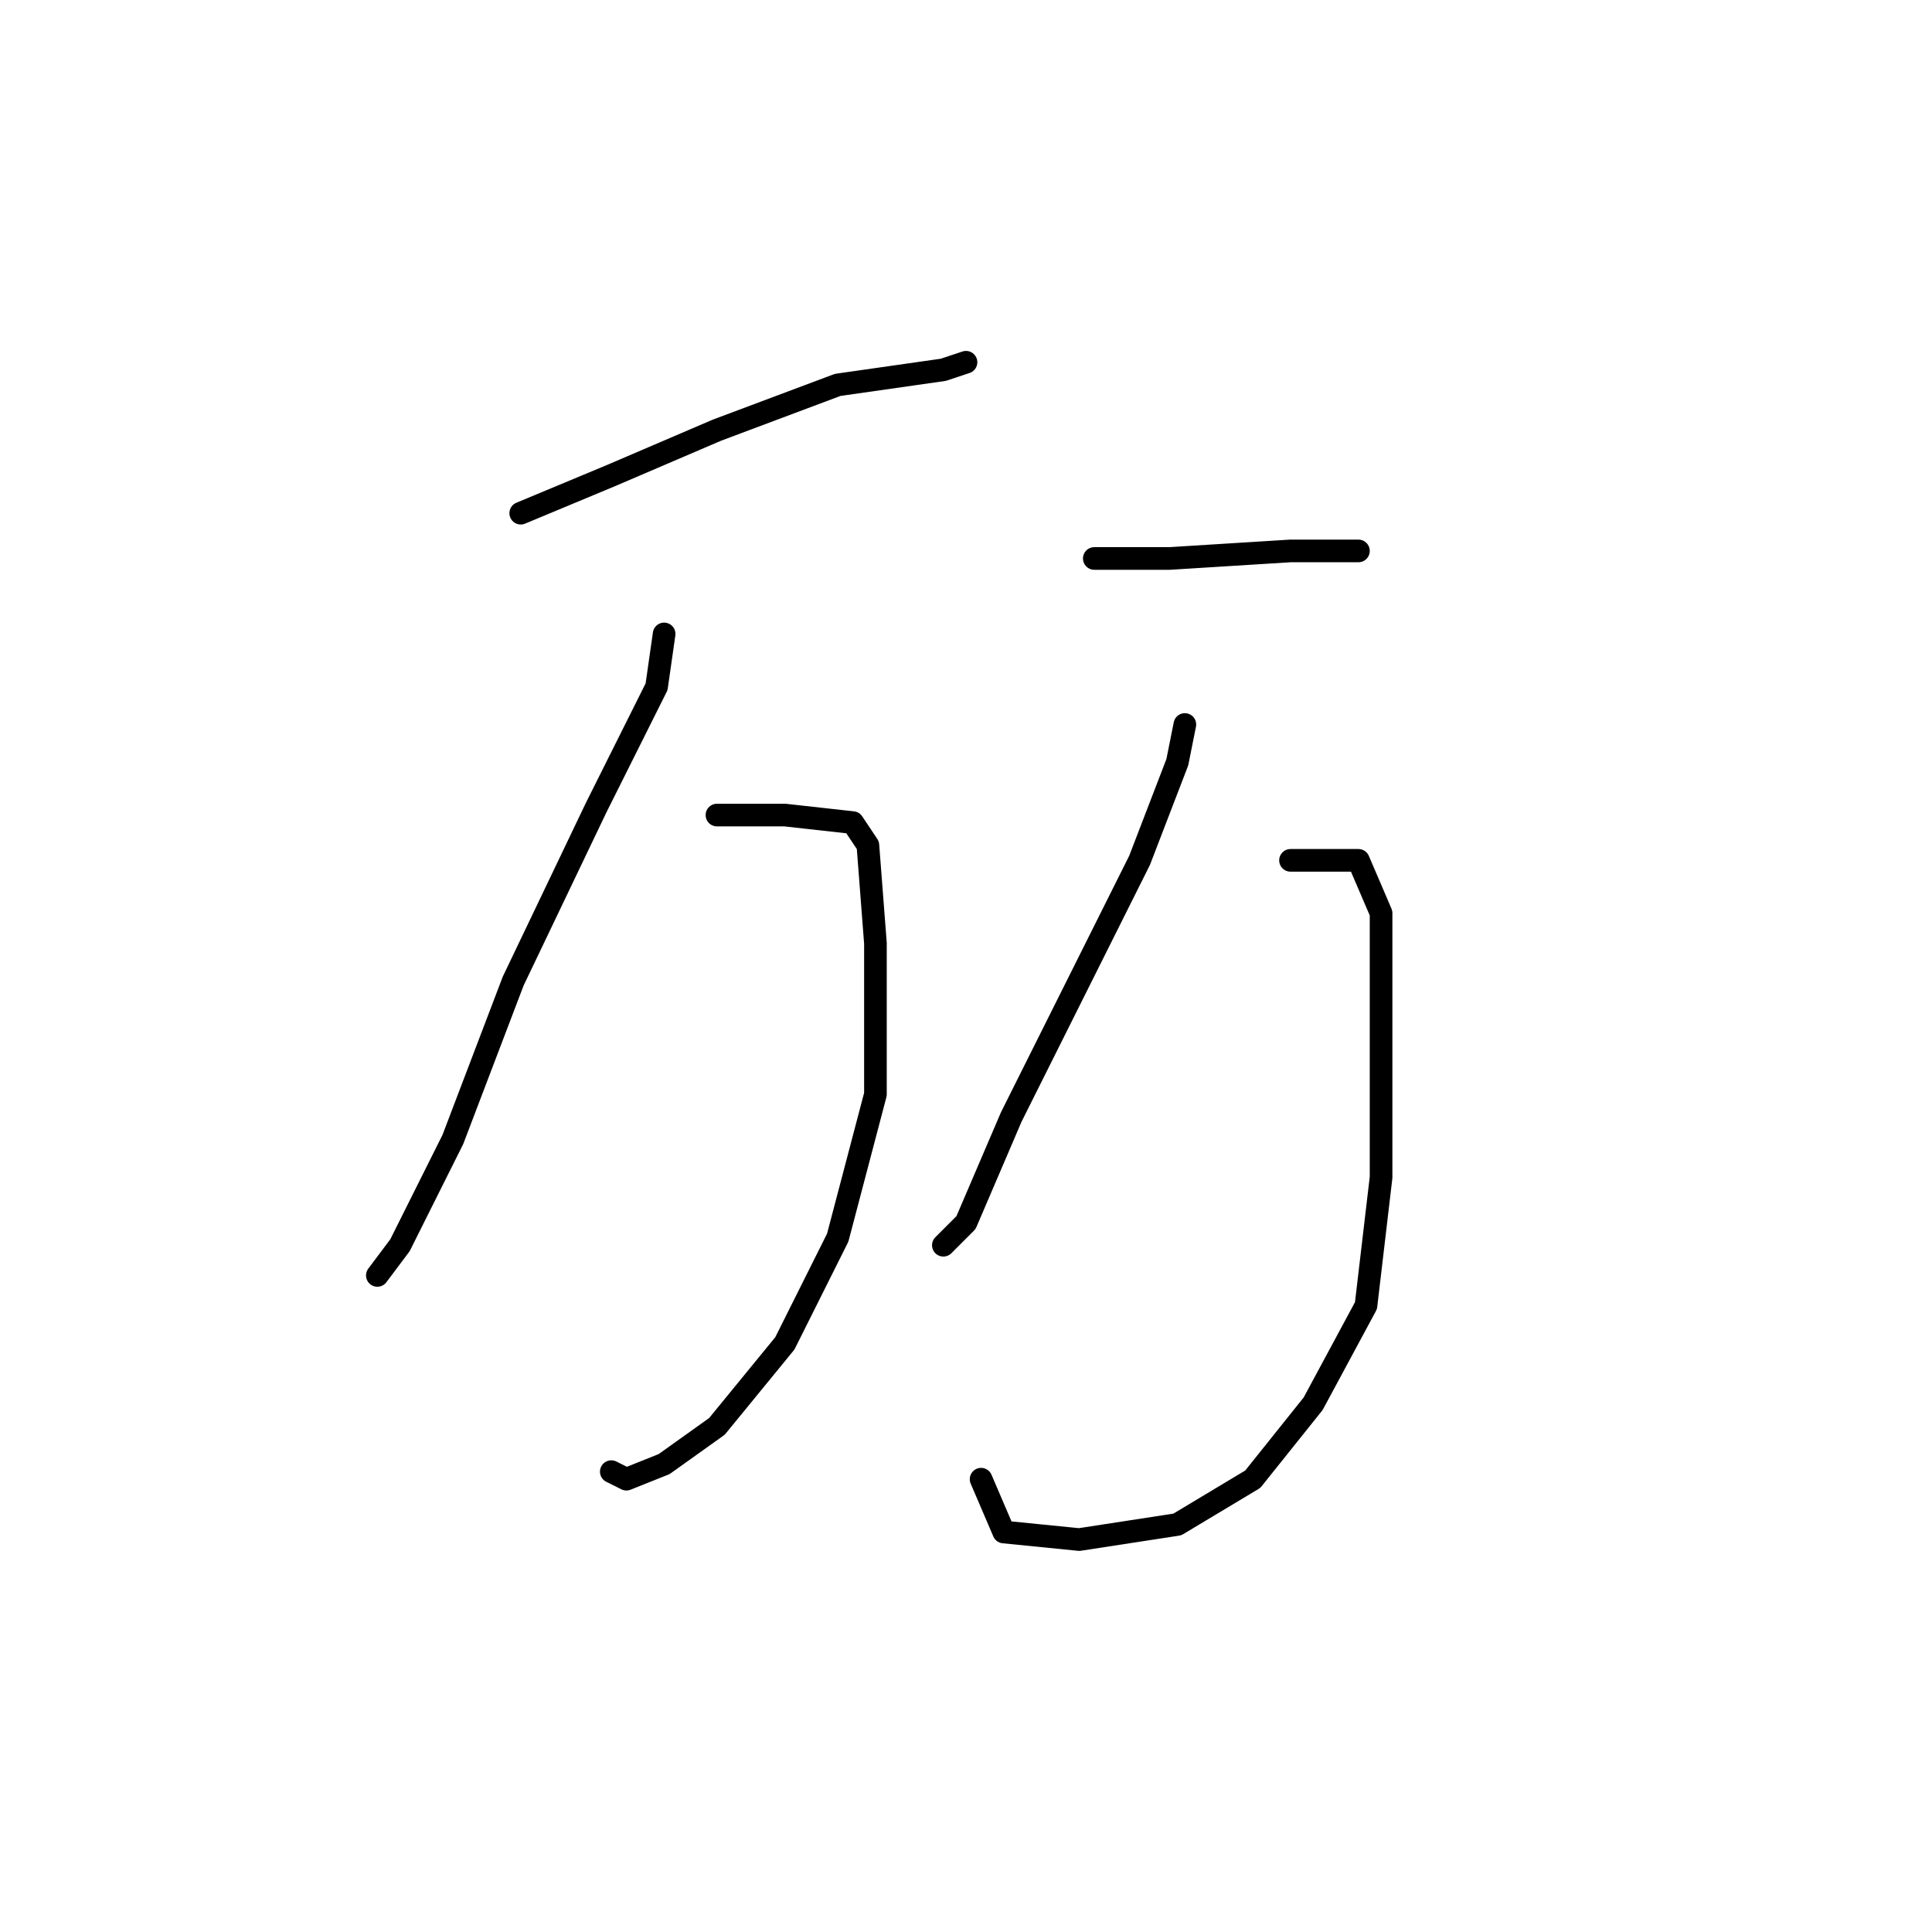 <?xml version="1.0" standalone="no"?>
    <svg width="256" height="256" xmlns="http://www.w3.org/2000/svg" version="1.1">
    <polyline stroke="black" stroke-width="3" stroke-linecap="round" fill="transparent" stroke-linejoin="round" points="69 68 81 63 95 57 111 51 125 49 128 48 128 48 " />
        <polyline stroke="black" stroke-width="3" stroke-linecap="round" fill="transparent" stroke-linejoin="round" points="88 84 87 91 79 107 68 130 60 151 53 165 50 169 50 169 " />
        <polyline stroke="black" stroke-width="3" stroke-linecap="round" fill="transparent" stroke-linejoin="round" points="95 108 100 108 104 108 113 109 115 112 116 125 116 145 111 164 104 178 95 189 88 194 83 196 81 195 81 195 " />
        <polyline stroke="black" stroke-width="3" stroke-linecap="round" fill="transparent" stroke-linejoin="round" points="145 74 155 74 171 73 174 73 180 73 180 73 " />
        <polyline stroke="black" stroke-width="3" stroke-linecap="round" fill="transparent" stroke-linejoin="round" points="157 96 156 101 151 114 143 130 134 148 128 162 125 165 125 165 " />
        <polyline stroke="black" stroke-width="3" stroke-linecap="round" fill="transparent" stroke-linejoin="round" points="171 114 176 114 180 114 183 121 183 138 183 156 181 173 174 186 166 196 156 202 143 204 133 203 130 196 130 196 " />
        </svg>